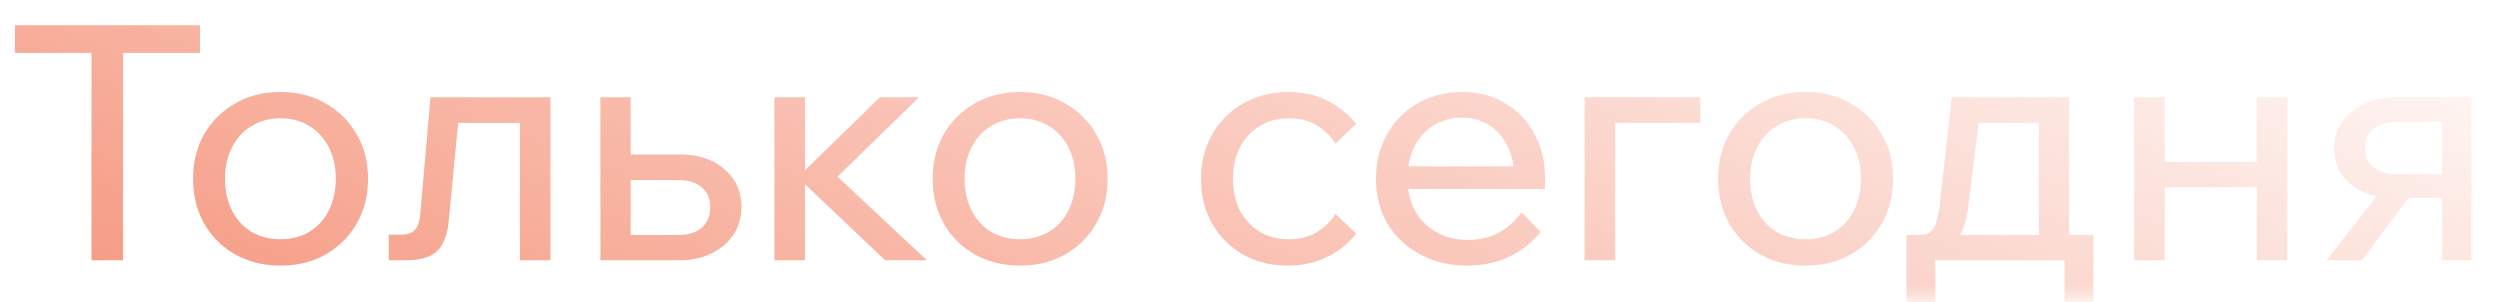<svg width="207" height="25" fill="none" xmlns="http://www.w3.org/2000/svg"><mask id="b" style="mask-type:alpha" maskUnits="userSpaceOnUse" x="0" y="0" width="207" height="25"><path fill="url(#a)" d="M0 0h206.677v24.665H0z"/></mask><g mask="url(#b)"><path d="M10.188 21.552H7.575V4.106h2.613v17.446Zm6.369-17.174H1.234V2.092h15.323v2.286Zm6.674 17.609c-1.415 0-2.667-.308-3.756-.925a6.721 6.721 0 0 1-2.558-2.532c-.617-1.088-.926-2.331-.926-3.728 0-1.397.309-2.631.926-3.702a6.721 6.721 0 0 1 2.558-2.53c1.089-.636 2.34-.953 3.756-.953 1.415 0 2.658.317 3.729.952a6.721 6.721 0 0 1 2.558 2.531c.635 1.07.953 2.305.953 3.702 0 1.397-.318 2.64-.953 3.729a6.721 6.721 0 0 1-2.558 2.53c-1.07.618-2.314.926-3.729.926Zm0-2.177c.907 0 1.706-.209 2.395-.626.69-.418 1.225-1.007 1.606-1.77.38-.761.571-1.632.571-2.612 0-.98-.19-1.842-.571-2.586-.381-.762-.916-1.351-1.606-1.769-.69-.435-1.488-.653-2.395-.653s-1.715.218-2.422.653c-.69.418-1.225 1.007-1.606 1.77-.381.743-.572 1.605-.572 2.585s.19 1.85.572 2.613c.381.762.916 1.351 1.606 1.769.707.417 1.515.626 2.422.626Zm8.957 1.742v-2.123h1.034c.508 0 .88-.127 1.116-.381.254-.254.408-.699.463-1.334l.843-9.662h9.934v13.5h-2.53V8.515l1.796 1.66h-8.71l1.96-1.66-.925 9.634c-.11 1.27-.445 2.16-1.008 2.668-.562.49-1.406.735-2.53.735h-1.443Zm17.525 0v-13.5h2.504v13.119l-1.66-1.715h5.606c.835 0 1.48-.2 1.933-.599.472-.417.708-.989.708-1.715 0-.707-.236-1.252-.708-1.633-.454-.399-1.098-.598-1.932-.598h-5.199v-2.123h5.307c1.543 0 2.776.408 3.702 1.224.943.799 1.415 1.833 1.415 3.103 0 .871-.218 1.642-.653 2.314-.436.653-1.043 1.17-1.824 1.551-.762.381-1.642.572-2.64.572h-6.559Zm23.578 0-7.376-6.995h.272l6.668-6.505h3.24l-7.24 7.05-.517-1.416 8.41 7.866H73.29Zm-9.172 0v-13.5h2.531v13.5h-2.531Zm20.35.435c-1.416 0-2.667-.308-3.756-.925a6.721 6.721 0 0 1-2.559-2.532c-.617-1.088-.925-2.331-.925-3.728 0-1.397.308-2.631.925-3.702a6.721 6.721 0 0 1 2.559-2.53c1.089-.636 2.34-.953 3.756-.953 1.415 0 2.658.317 3.728.952a6.721 6.721 0 0 1 2.559 2.531c.635 1.07.952 2.305.952 3.702 0 1.397-.317 2.64-.952 3.729a6.721 6.721 0 0 1-2.559 2.53c-1.07.618-2.313.926-3.728.926Zm0-2.177c.907 0 1.705-.209 2.395-.626.69-.418 1.224-1.007 1.606-1.77.38-.761.571-1.632.571-2.612 0-.98-.19-1.842-.571-2.586-.382-.762-.917-1.351-1.606-1.769-.69-.435-1.488-.653-2.395-.653s-1.715.218-2.423.653c-.69.418-1.224 1.007-1.605 1.77-.381.743-.572 1.605-.572 2.585s.19 1.85.572 2.613c.38.762.916 1.351 1.605 1.769.708.417 1.515.626 2.423.626Zm26.112-2.096 1.714 1.633a7.01 7.01 0 0 1-2.422 1.932c-.962.472-2.05.708-3.266.708-1.379 0-2.613-.308-3.701-.925a6.778 6.778 0 0 1-2.532-2.532c-.617-1.088-.925-2.331-.925-3.728 0-1.38.308-2.604.925-3.674a6.665 6.665 0 0 1 2.559-2.559c1.107-.635 2.349-.952 3.728-.952 1.198 0 2.268.235 3.212.707a7.01 7.01 0 0 1 2.422 1.933l-1.714 1.633a4.877 4.877 0 0 0-1.579-1.524c-.635-.382-1.397-.572-2.286-.572-.907 0-1.715.218-2.422.653-.69.418-1.234 1.007-1.633 1.77-.381.743-.572 1.605-.572 2.585s.191 1.85.572 2.613a4.646 4.646 0 0 0 1.633 1.769c.707.417 1.515.626 2.422.626.907 0 1.669-.19 2.286-.572a4.877 4.877 0 0 0 1.579-1.524Zm15.41-.136 1.579 1.633a7.409 7.409 0 0 1-2.613 2.041c-1.016.49-2.168.735-3.456.735-1.47 0-2.776-.308-3.92-.925-1.143-.617-2.041-1.461-2.694-2.532-.635-1.088-.953-2.331-.953-3.728 0-1.397.309-2.631.926-3.702a6.67 6.67 0 0 1 2.558-2.558c1.089-.617 2.314-.925 3.674-.925 1.325 0 2.495.308 3.511.925a6.307 6.307 0 0 1 2.423 2.504c.598 1.052.898 2.277.898 3.674v.163h-2.559v-.244c0-.98-.181-1.833-.544-2.559-.363-.744-.871-1.315-1.524-1.714-.635-.418-1.37-.626-2.205-.626-.889 0-1.678.208-2.367.626-.69.417-1.225 1.007-1.606 1.769-.381.744-.572 1.623-.572 2.64 0 1.016.209 1.914.626 2.694a4.552 4.552 0 0 0 1.797 1.77c.762.416 1.633.625 2.612.625 1.797 0 3.266-.762 4.409-2.286Zm1.933-1.932h-12.112v-1.878h11.676l.436.952v.925Zm3.28 5.906v-13.5h9.58v2.123h-9.09l2.041-1.606v12.983h-2.531Zm18.303.435c-1.415 0-2.667-.308-3.756-.925a6.726 6.726 0 0 1-2.558-2.532c-.617-1.088-.925-2.331-.925-3.728 0-1.397.308-2.631.925-3.702a6.726 6.726 0 0 1 2.558-2.53c1.089-.636 2.341-.953 3.756-.953 1.415 0 2.658.317 3.729.952a6.719 6.719 0 0 1 2.558 2.531c.635 1.07.953 2.305.953 3.702 0 1.397-.318 2.64-.953 3.729a6.719 6.719 0 0 1-2.558 2.53c-1.071.618-2.314.926-3.729.926Zm0-2.177c.907 0 1.706-.209 2.395-.626.69-.418 1.225-1.007 1.606-1.77.381-.761.572-1.632.572-2.612 0-.98-.191-1.842-.572-2.586-.381-.762-.916-1.351-1.606-1.769-.689-.435-1.488-.653-2.395-.653s-1.714.218-2.422.653c-.69.418-1.225 1.007-1.606 1.77-.381.743-.571 1.605-.571 2.585s.19 1.85.571 2.613c.381.762.916 1.351 1.606 1.769.708.417 1.515.626 2.422.626Zm8.946.816v-1.17h.49c.381 0 .671-.082.871-.245.217-.163.39-.435.517-.817.127-.399.227-.952.299-1.66l.98-8.682h9.716V20.3h-2.504V8.515l1.769 1.66h-8.573l2.014-1.66-1.034 8.41c-.109.925-.29 1.66-.544 2.204-.236.526-.59.907-1.062 1.143-.472.236-1.116.354-1.932.354h-1.007Zm-.599 4.491v-5.661h15.486v5.661h-2.395v-5.171l1.579 1.606h-13.228l.953-1.606v5.171h-2.395Zm29.005-3.565v-13.5h2.531v13.5h-2.531Zm-10.152 0v-13.5h2.531v13.5h-2.531Zm1.225-6.043v-2.095h10.342v2.095h-10.342Zm24.281 6.043V8.433l1.606 1.66h-5.361c-.708 0-1.325.173-1.851.517-.526.327-.789.871-.789 1.633 0 .69.235 1.225.707 1.606s1.125.572 1.96.572h4.926v1.96h-5.09c-1.524 0-2.748-.373-3.674-1.117-.925-.762-1.388-1.769-1.388-3.02 0-.799.218-1.506.653-2.123.454-.636 1.062-1.134 1.824-1.497.78-.381 1.651-.572 2.613-.572h6.287v13.5h-2.423Zm-9.58 0 4.818-6.151h2.694l-4.572 6.15h-2.94Z" fill="#F37E60"/></g><defs><linearGradient id="a" x1="116.865" y1="-38.191" x2="71.115" y2="78.769" gradientUnits="userSpaceOnUse"><stop stop-opacity="0"/><stop offset="1"/></linearGradient></defs></svg>
